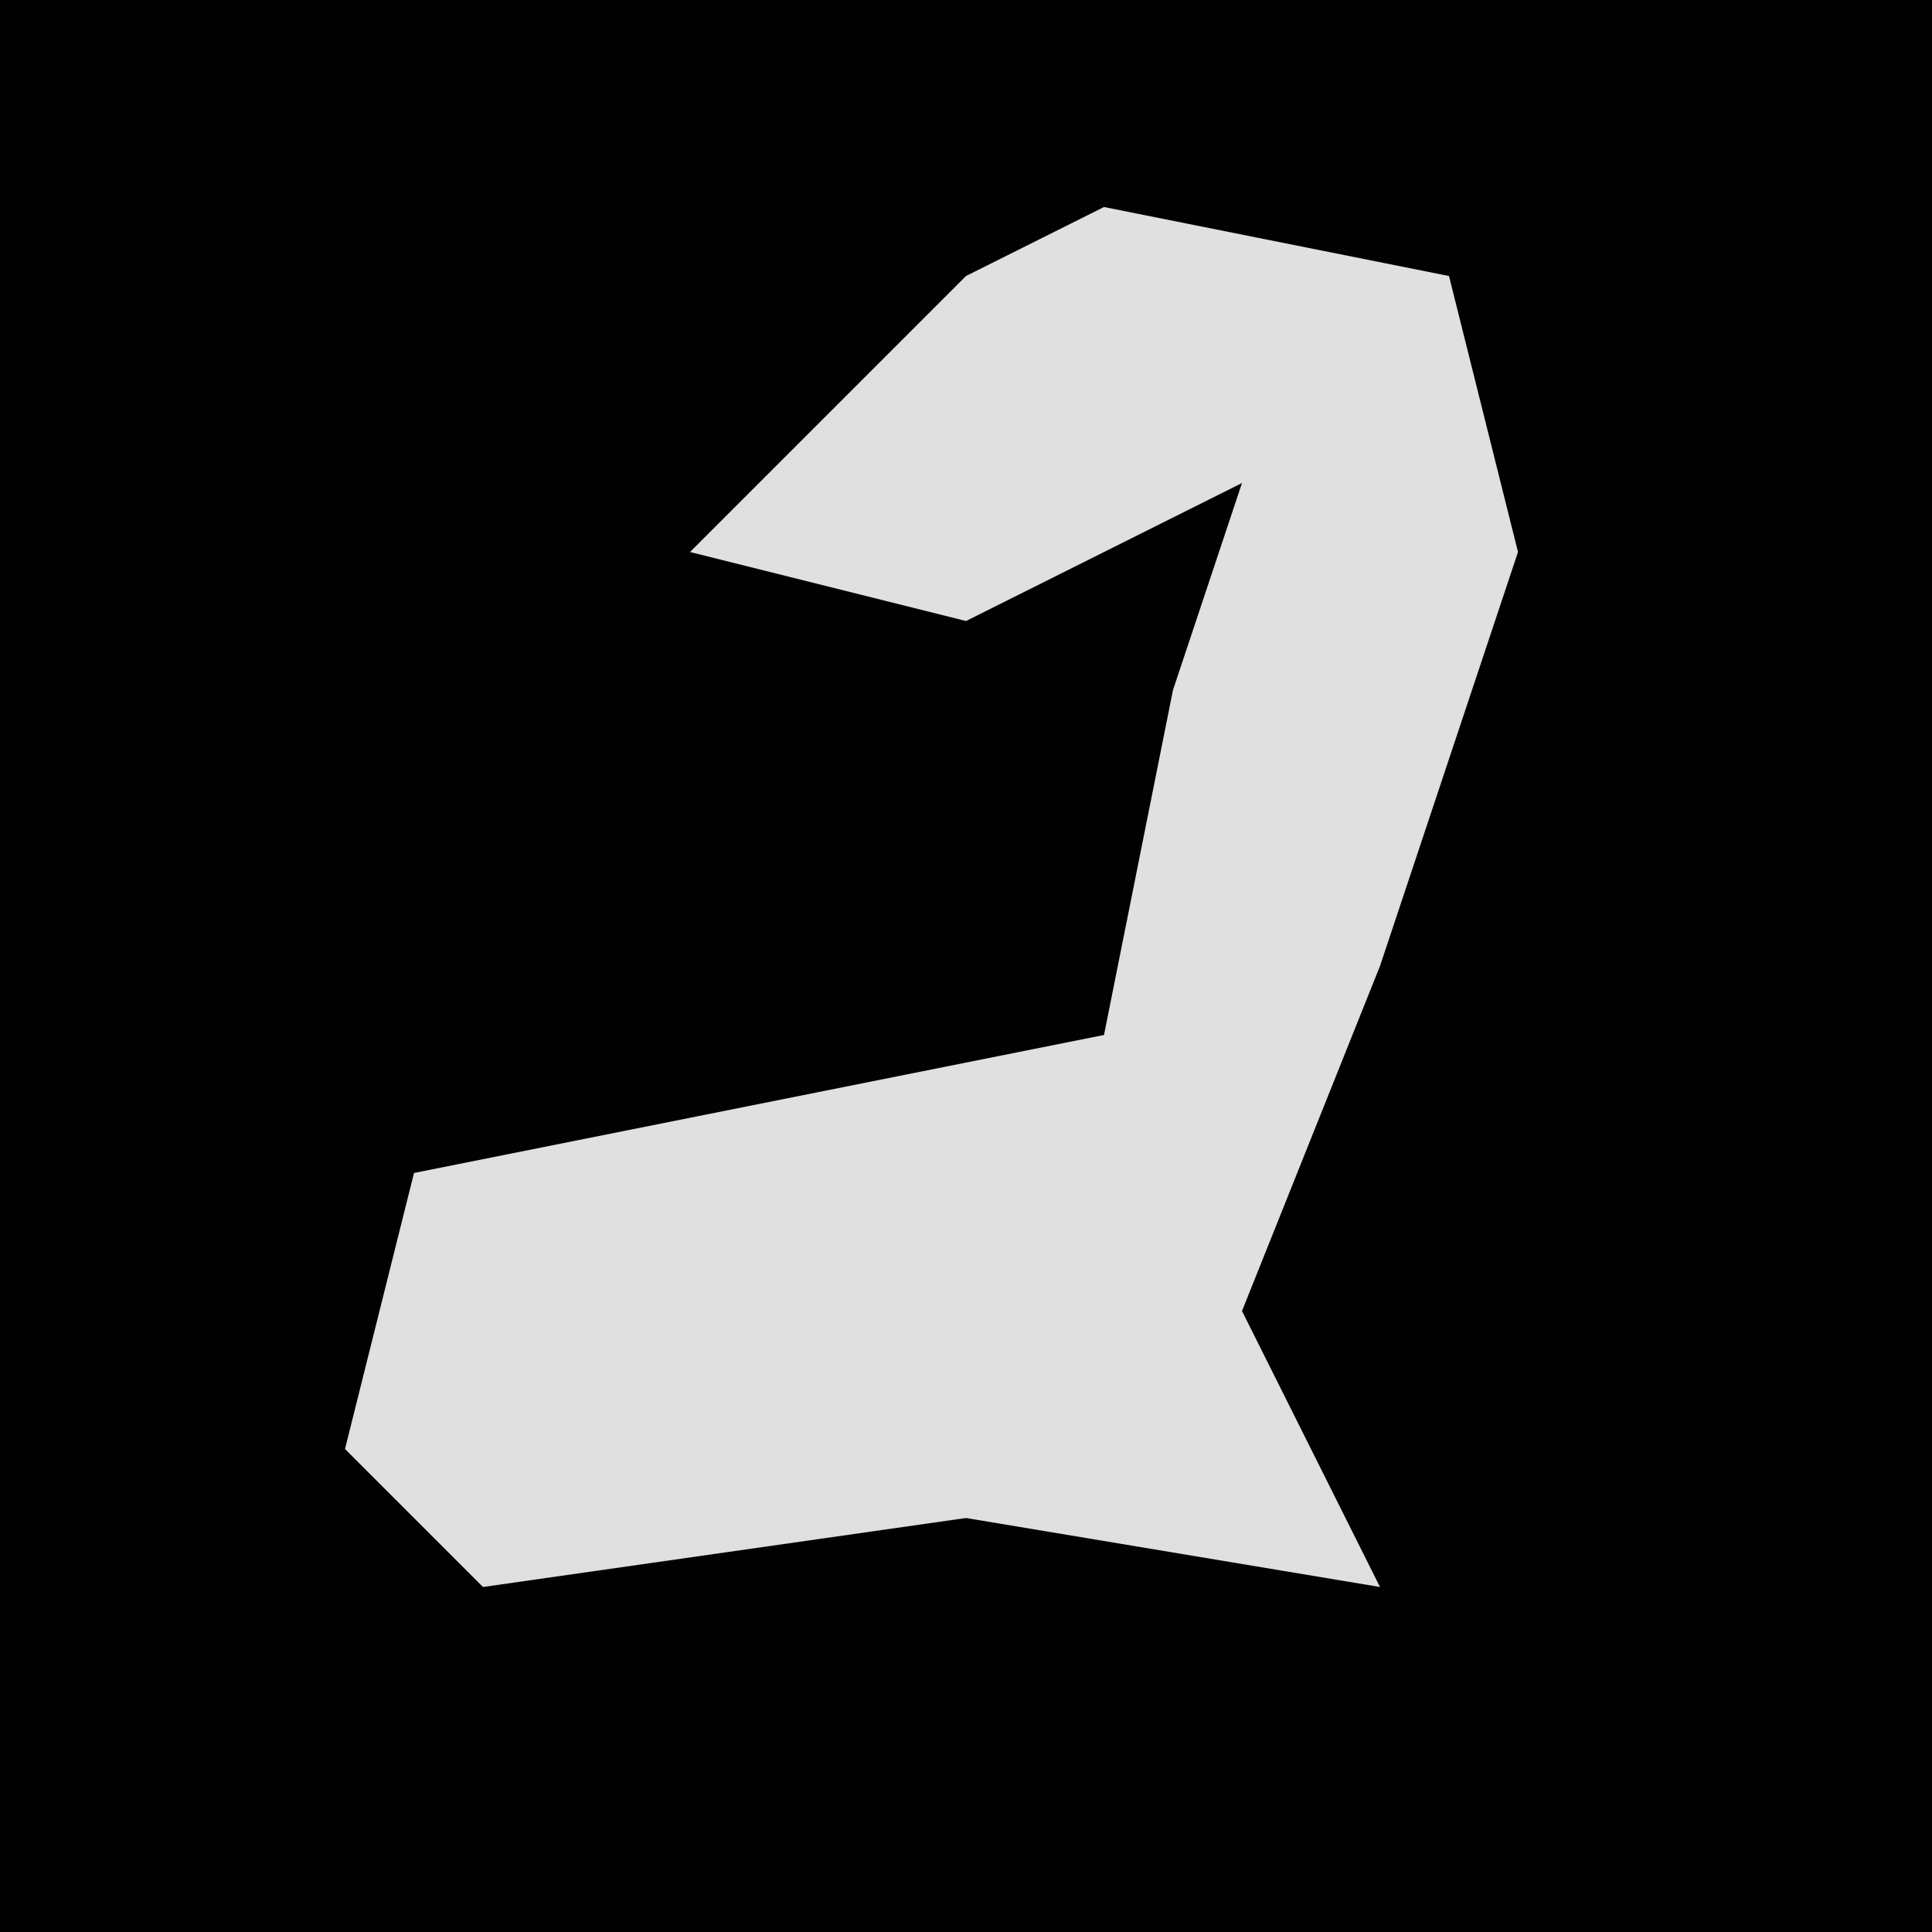 <?xml version="1.0" encoding="UTF-8"?>
<svg version="1.1" xmlns="http://www.w3.org/2000/svg" width="28" height="28">
<path d="M0,0 L28,0 L28,28 L0,28 Z " fill="#010101" transform="translate(0,0)"/>
<path d="M0,0 L5,1 L6,5 L4,11 L2,16 L4,20 L-2,19 L-9,20 L-11,18 L-10,14 L0,12 L1,7 L2,4 L-2,6 L-6,5 L-2,1 Z " fill="#E0E0E0" transform="translate(16,3)"/>
</svg>
